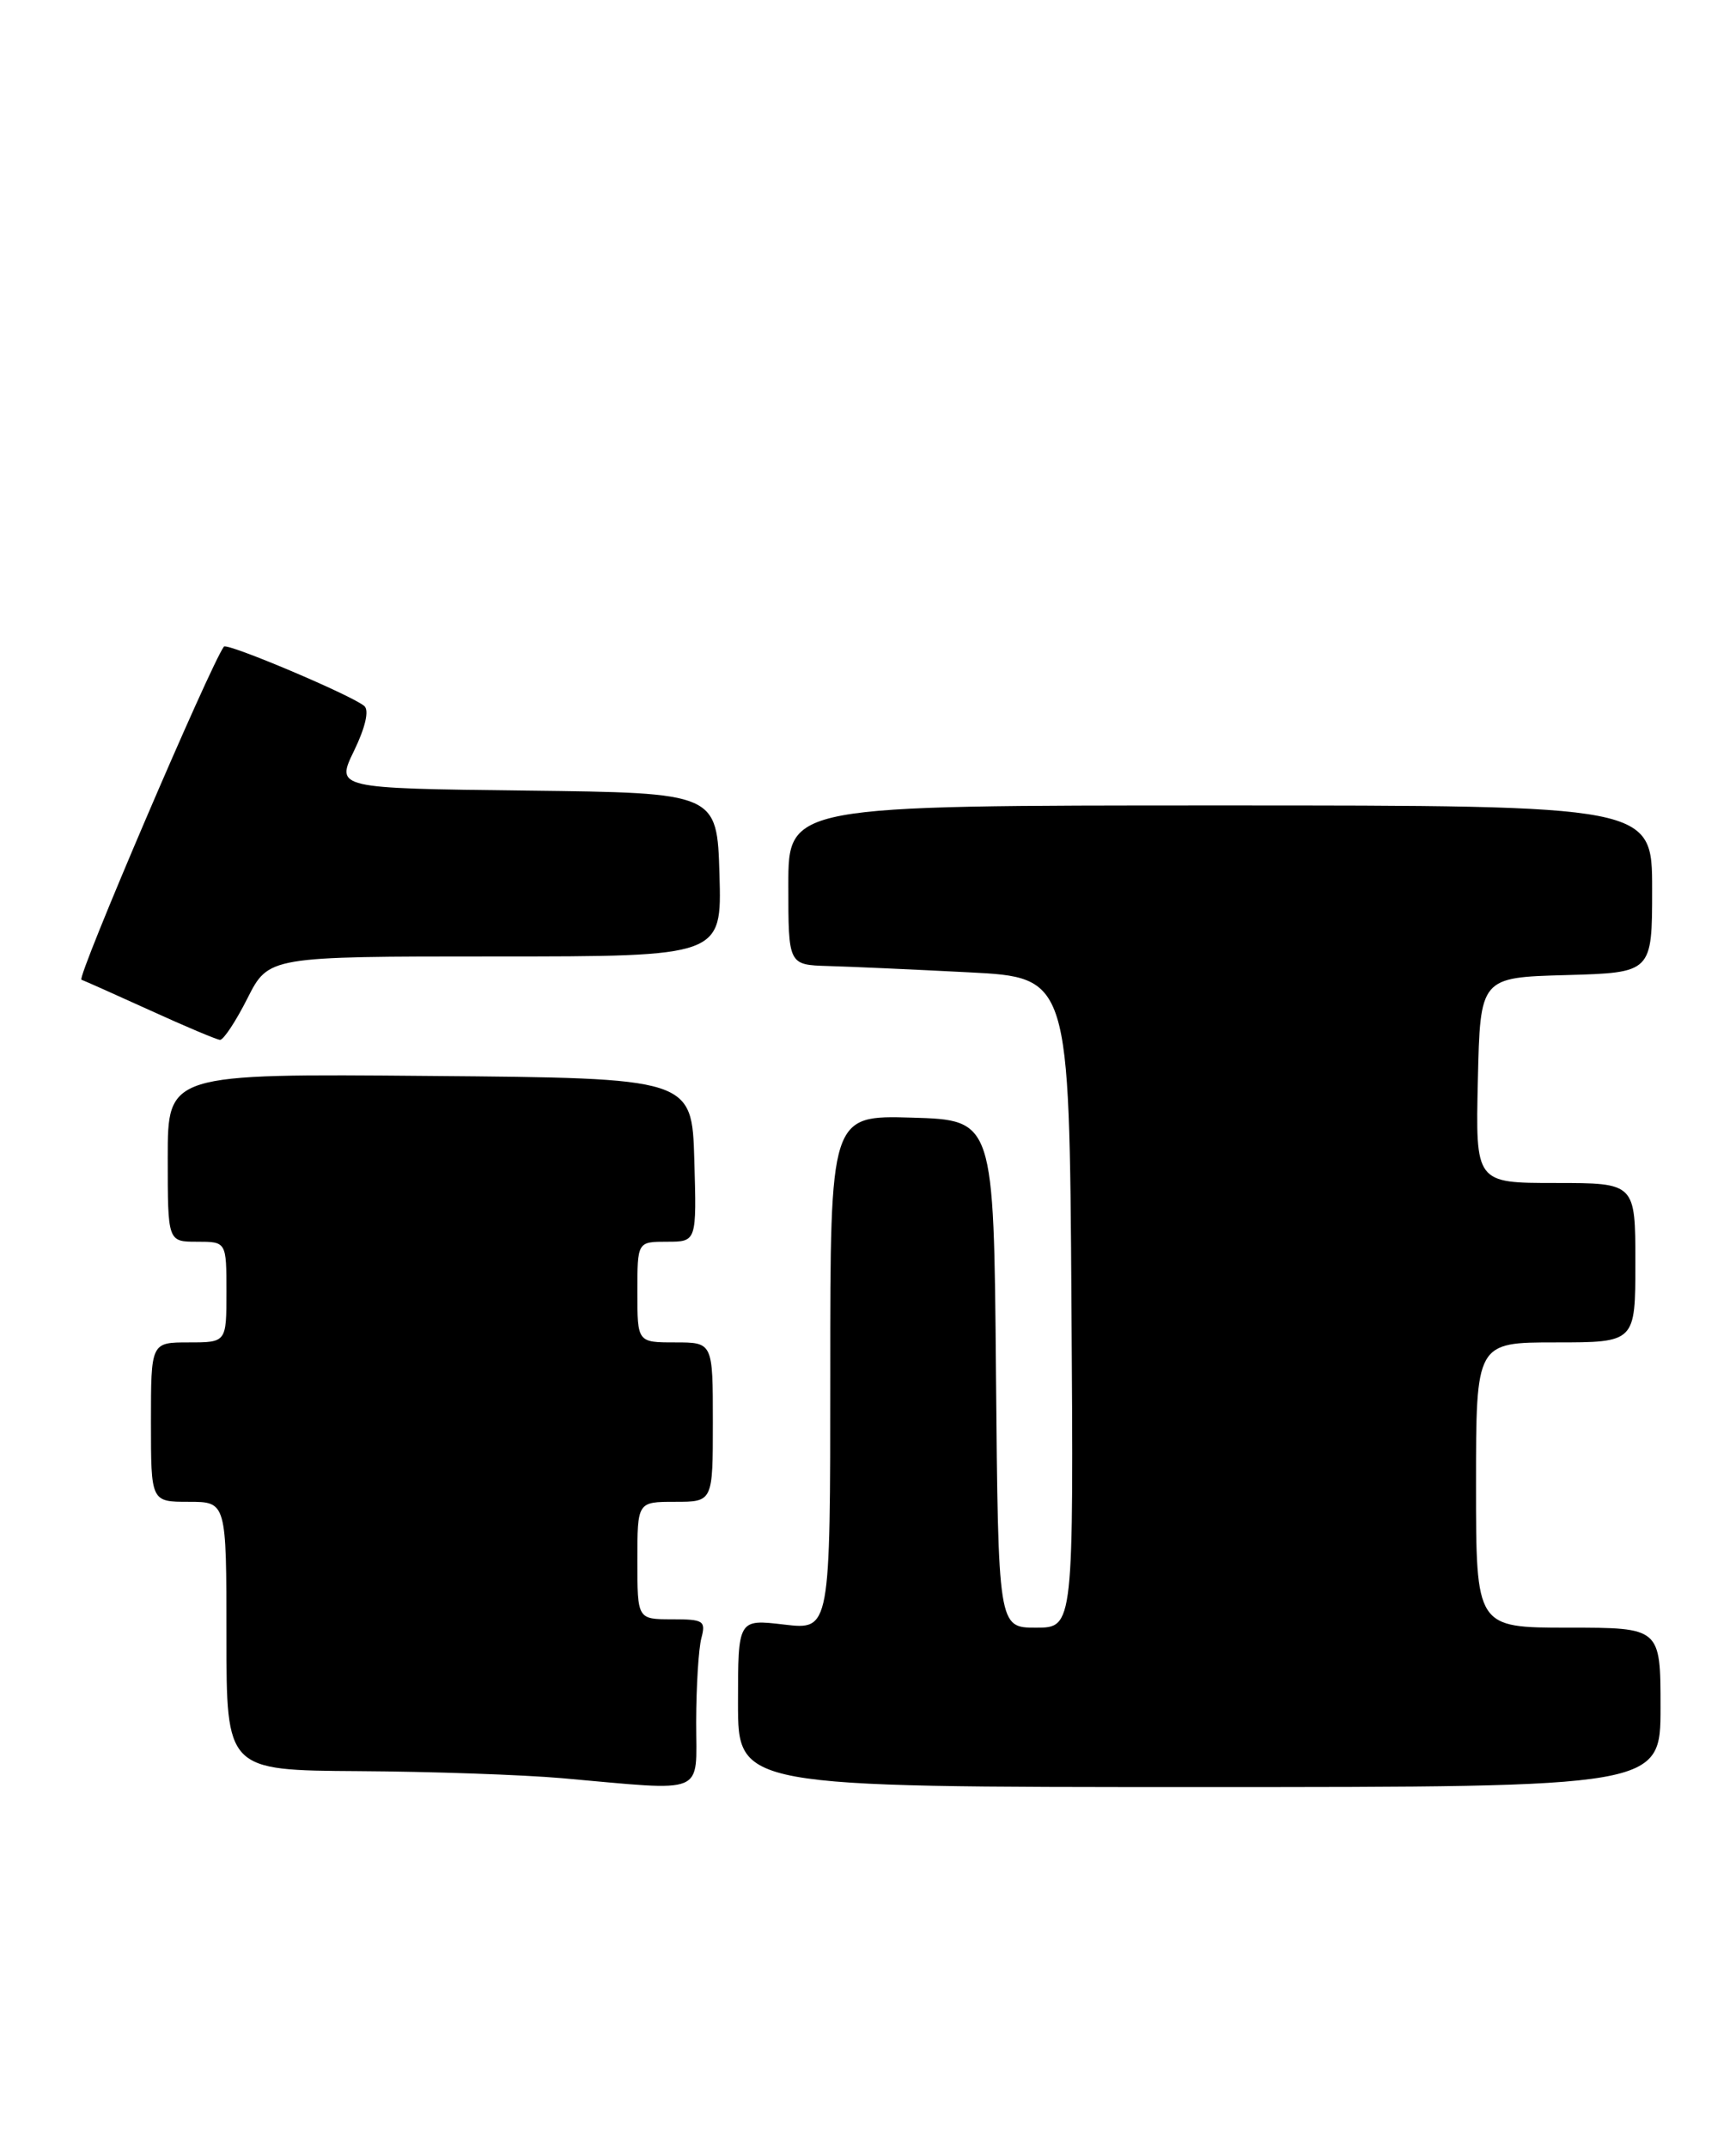 <?xml version="1.0" encoding="UTF-8" standalone="no"?>
<!DOCTYPE svg PUBLIC "-//W3C//DTD SVG 1.1//EN" "http://www.w3.org/Graphics/SVG/1.1/DTD/svg11.dtd" >
<svg xmlns="http://www.w3.org/2000/svg" xmlns:xlink="http://www.w3.org/1999/xlink" version="1.1" viewBox="0 0 207 256">
 <g >
 <path fill="currentColor"
d=" M 83.01 205.25 C 83.02 200.99 83.30 196.49 83.63 195.25 C 84.18 193.18 83.90 193.00 80.12 193.00 C 76.00 193.00 76.00 193.00 76.00 186.00 C 76.00 179.00 76.00 179.00 80.50 179.00 C 85.00 179.00 85.00 179.00 85.00 169.50 C 85.00 160.00 85.00 160.00 80.50 160.00 C 76.00 160.00 76.00 160.00 76.00 154.00 C 76.00 148.00 76.00 148.00 79.54 148.00 C 83.07 148.00 83.07 148.00 82.79 138.25 C 82.50 128.50 82.50 128.50 51.25 128.24 C 20.00 127.97 20.00 127.97 20.00 137.99 C 20.00 148.00 20.00 148.00 23.50 148.00 C 27.00 148.00 27.00 148.00 27.00 154.00 C 27.00 160.00 27.00 160.00 22.50 160.00 C 18.00 160.00 18.00 160.00 18.00 169.50 C 18.00 179.00 18.00 179.00 22.50 179.00 C 27.00 179.00 27.00 179.00 27.00 195.00 C 27.00 211.00 27.00 211.00 42.75 211.10 C 51.41 211.15 62.33 211.53 67.00 211.94 C 84.47 213.48 83.00 214.09 83.01 205.25 Z  M 198.00 203.50 C 198.00 194.00 198.00 194.00 187.00 194.00 C 176.00 194.00 176.00 194.00 176.00 177.00 C 176.00 160.00 176.00 160.00 185.50 160.00 C 195.00 160.00 195.00 160.00 195.00 150.50 C 195.00 141.00 195.00 141.00 185.47 141.00 C 175.94 141.00 175.94 141.00 176.22 128.75 C 176.50 116.50 176.50 116.50 186.75 116.22 C 197.00 115.93 197.00 115.93 197.00 105.97 C 197.00 96.00 197.00 96.00 145.50 96.00 C 94.00 96.00 94.00 96.00 94.00 105.50 C 94.00 115.00 94.00 115.00 98.75 115.14 C 101.36 115.21 108.90 115.55 115.50 115.89 C 127.50 116.50 127.50 116.50 127.76 155.25 C 128.02 194.00 128.02 194.00 123.53 194.00 C 119.03 194.00 119.03 194.00 118.76 163.75 C 118.50 133.50 118.50 133.50 108.75 133.21 C 99.00 132.93 99.00 132.93 99.00 163.60 C 99.00 194.28 99.00 194.28 93.50 193.63 C 88.00 192.98 88.00 192.98 88.00 202.99 C 88.00 213.00 88.00 213.00 143.00 213.00 C 198.00 213.00 198.00 213.00 198.00 203.50 Z  M 29.50 119.00 C 32.03 114.00 32.03 114.00 59.05 114.00 C 86.07 114.00 86.07 114.00 85.79 104.25 C 85.50 94.50 85.50 94.50 62.77 94.23 C 40.04 93.96 40.04 93.96 42.22 89.48 C 43.56 86.72 44.03 84.68 43.45 84.16 C 42.04 82.91 27.07 76.58 26.70 77.07 C 25.09 79.22 9.11 116.54 9.71 116.77 C 10.14 116.93 13.88 118.60 18.00 120.47 C 22.12 122.35 25.83 123.91 26.23 123.94 C 26.64 123.97 28.11 121.75 29.50 119.00 Z "/>
</g>
</svg>